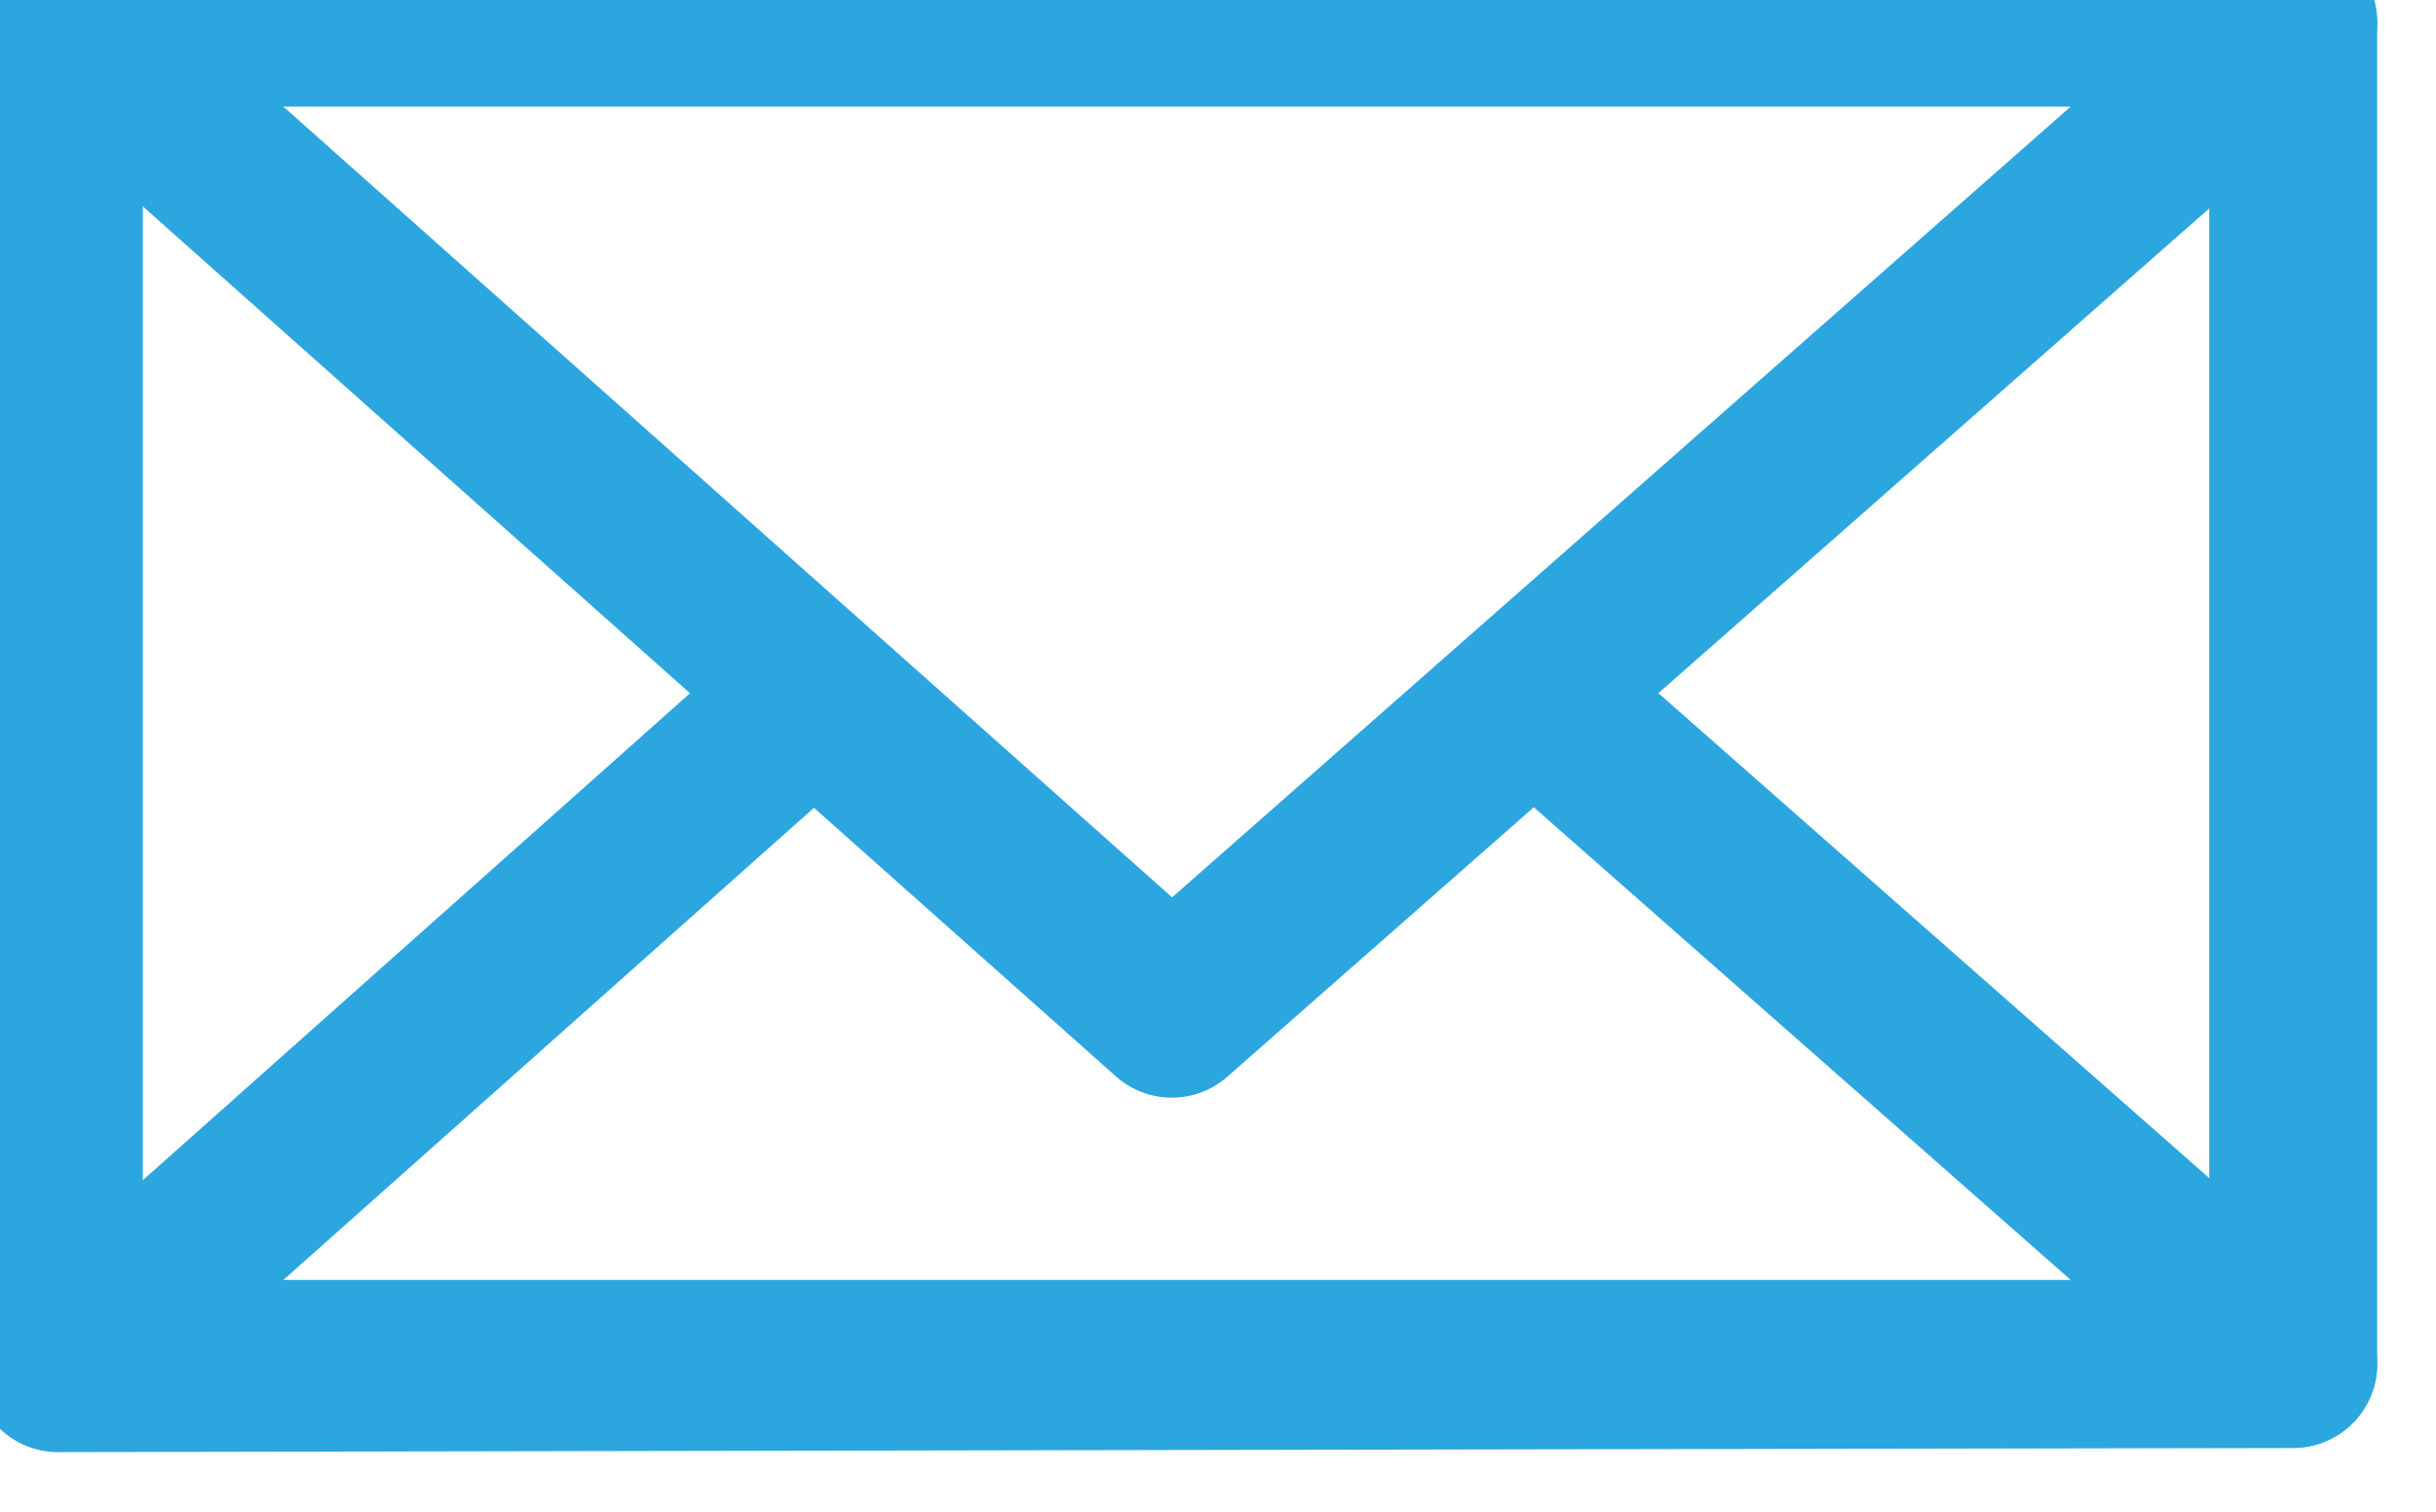 <svg width="29" height="18" viewBox="0 0 29 18" fill="none" xmlns="http://www.w3.org/2000/svg" xmlns:xlink="http://www.w3.org/1999/xlink">
	<desc>
			Created with Pixso.
	</desc>
	<defs/>
	<path id="rect2666" d="M27.3 0.27L27.3 16.24L0.7 16.24L0.7 0.27L27.3 0.27Z" stroke="#2CA6DE" stroke-opacity="1" stroke-width="2" stroke-linejoin="round"/>
	<path id="path2668" d="M0.69 0.22L13.95 12.02L27.3 0.27L0.69 0.22Z" stroke="#2CA6DE" stroke-opacity="1" stroke-width="2" stroke-linejoin="round"/>
	<path id="path2671" d="M0.69 16.29L27.3 16.24L18.26 8.28L13.95 12.07L9.69 8.28L0.69 16.29Z" stroke="#2CA6DE" stroke-opacity="1" stroke-width="2" stroke-linejoin="round"/>
</svg>

